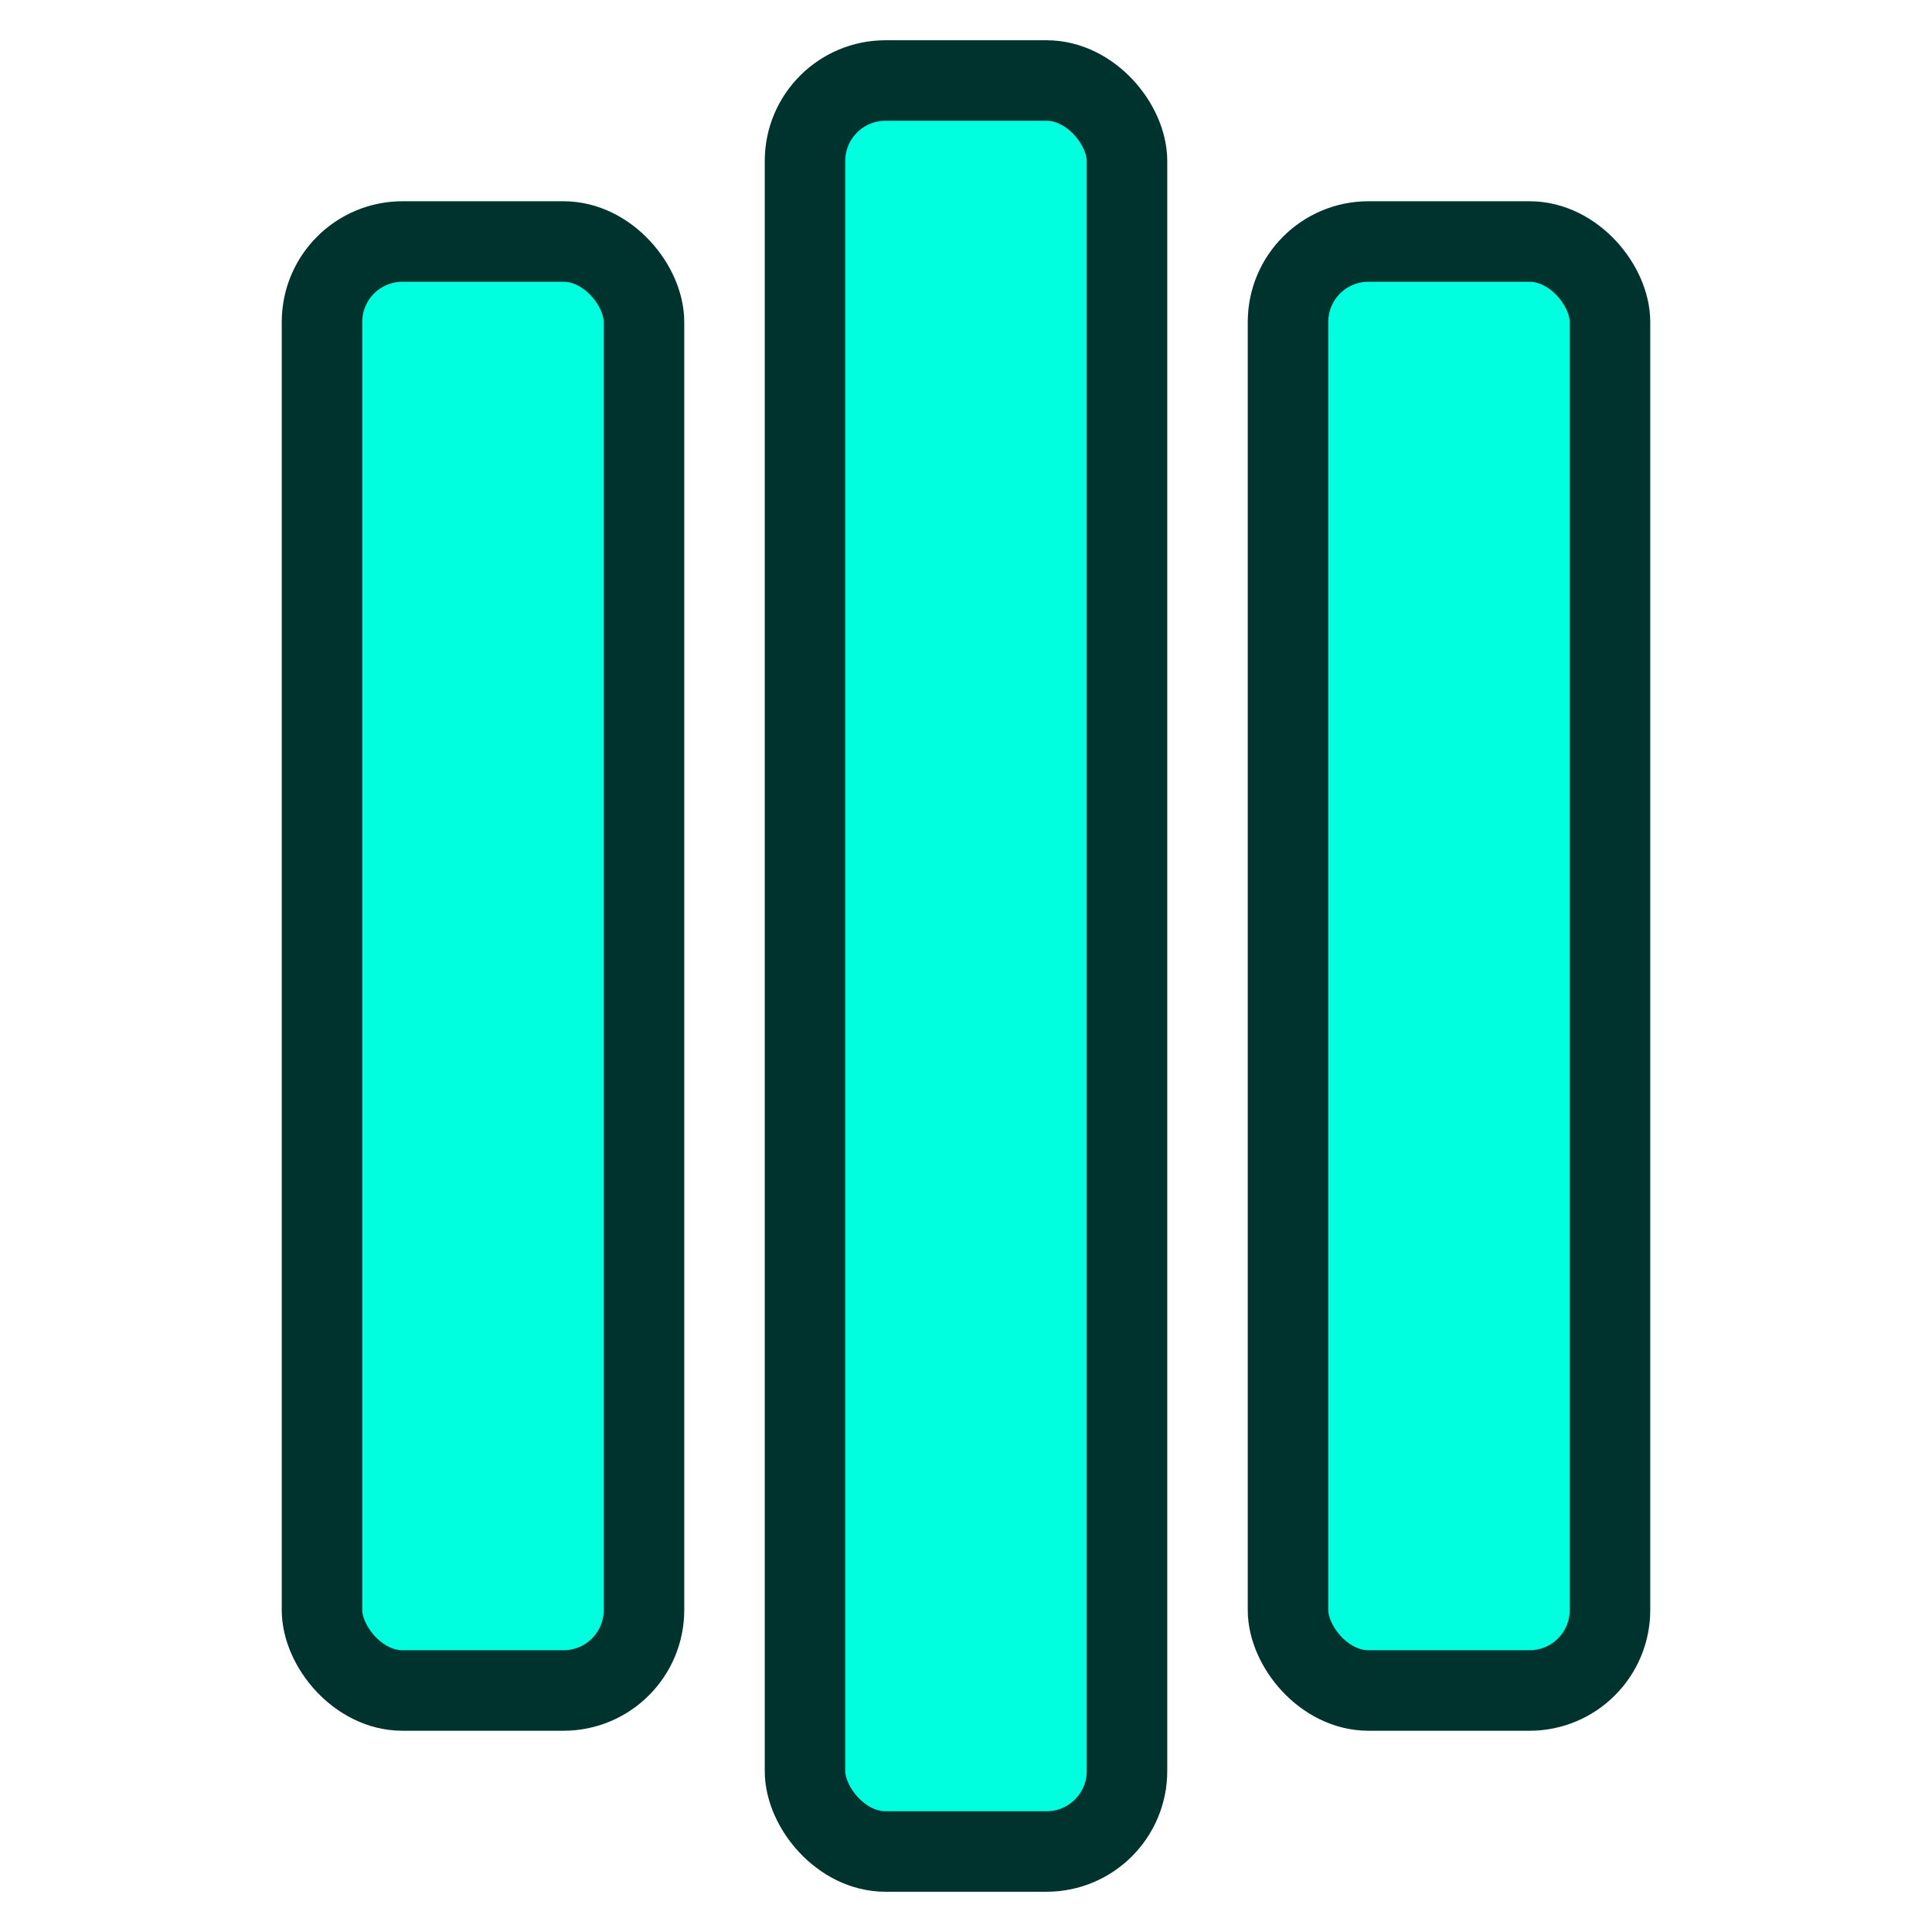 <svg width="48" height="48" viewBox="0 0 48 48" fill="none">
  <rect x="8" y="6" width="8" height="36" rx="2" fill="#00ffde" stroke="#00332e" stroke-width="2"/>
  <rect x="20" y="2" width="8" height="44" rx="2" fill="#00ffde" stroke="#00332e" stroke-width="2"/>
  <rect x="32" y="6" width="8" height="36" rx="2" fill="#00ffde" stroke="#00332e" stroke-width="2"/>
</svg>
